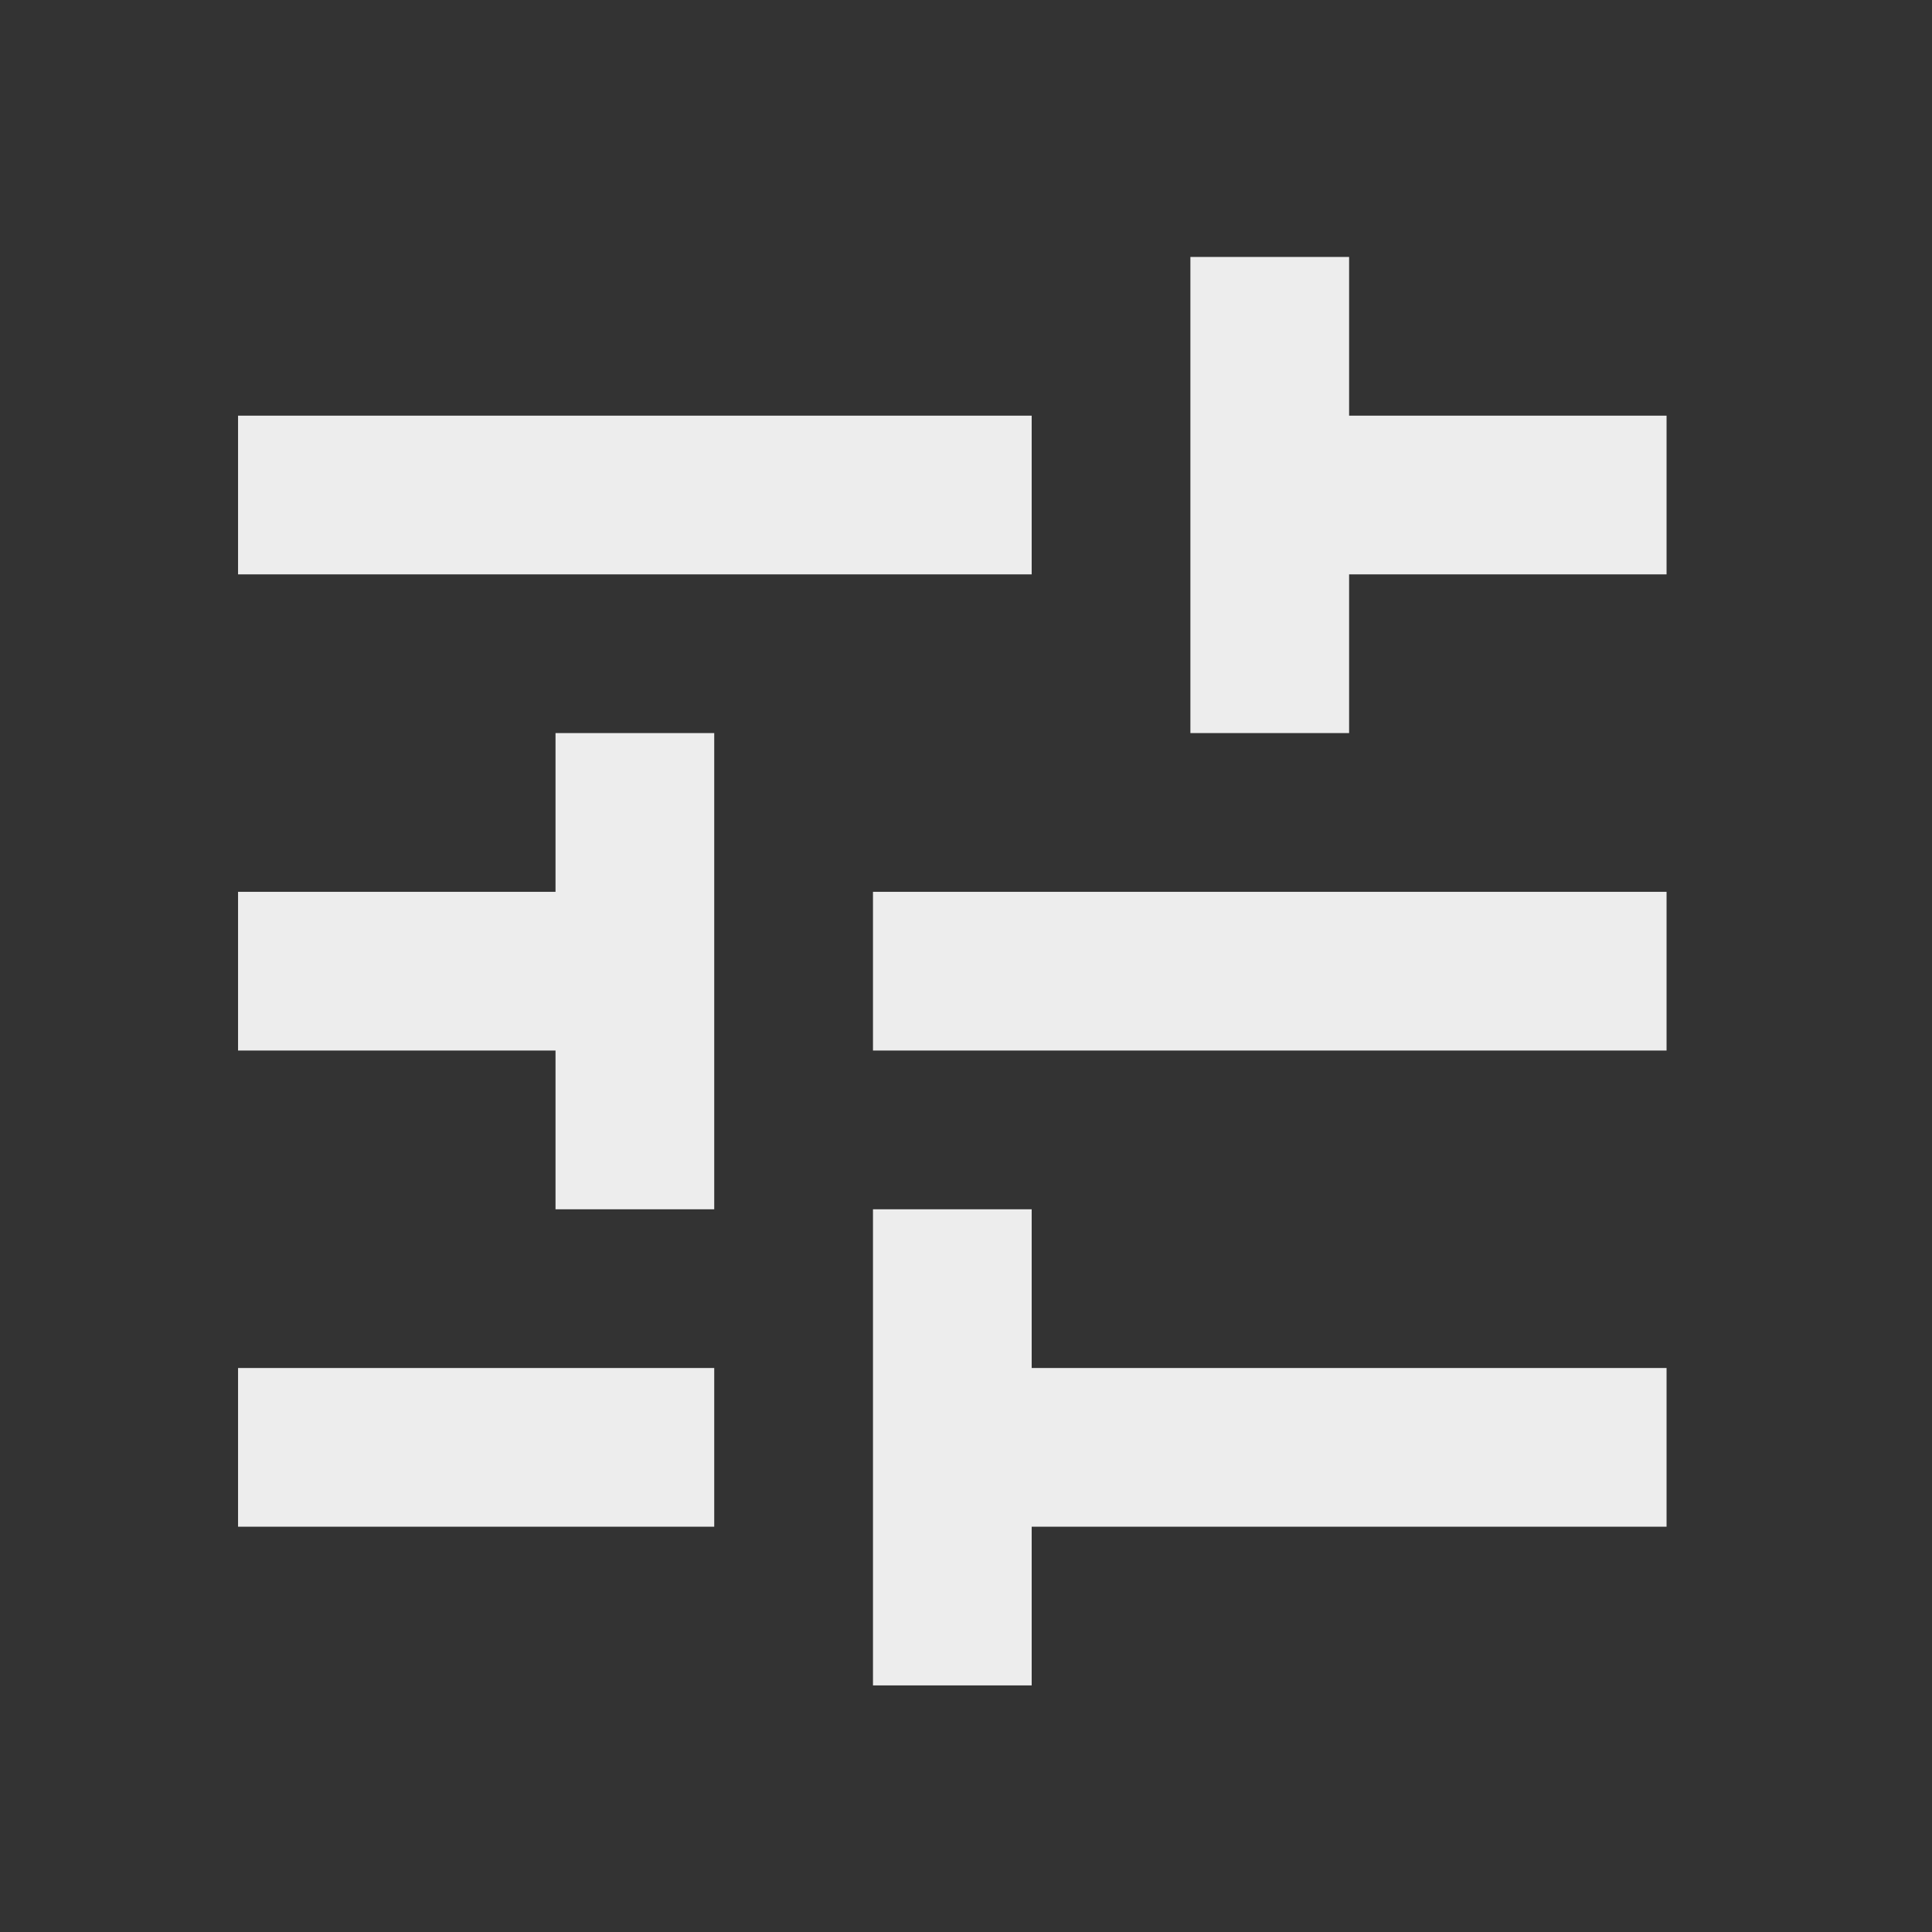 <svg width="41" height="41" viewBox="0 0 41 41" fill="none" xmlns="http://www.w3.org/2000/svg">
<rect x="0" y="0" width="41" height="41" fill="#333333" stroke="none"/>
<path d="M5.052 29.031V32.399H15.157V29.031H5.052ZM5.052 8.821V12.189H21.894V8.821H5.052ZM21.894 35.767V32.399H35.367V29.031H21.894V25.663H18.526V35.767H21.894ZM11.789 15.557V18.926H5.052V22.294H11.789V25.663H15.157V15.557H11.789ZM35.367 22.294V18.926H18.526V22.294H35.367ZM25.262 15.557H28.63V12.189H35.367V8.821H28.63V5.453H25.262V15.557Z" fill="#EDEDED"/>
</svg>
